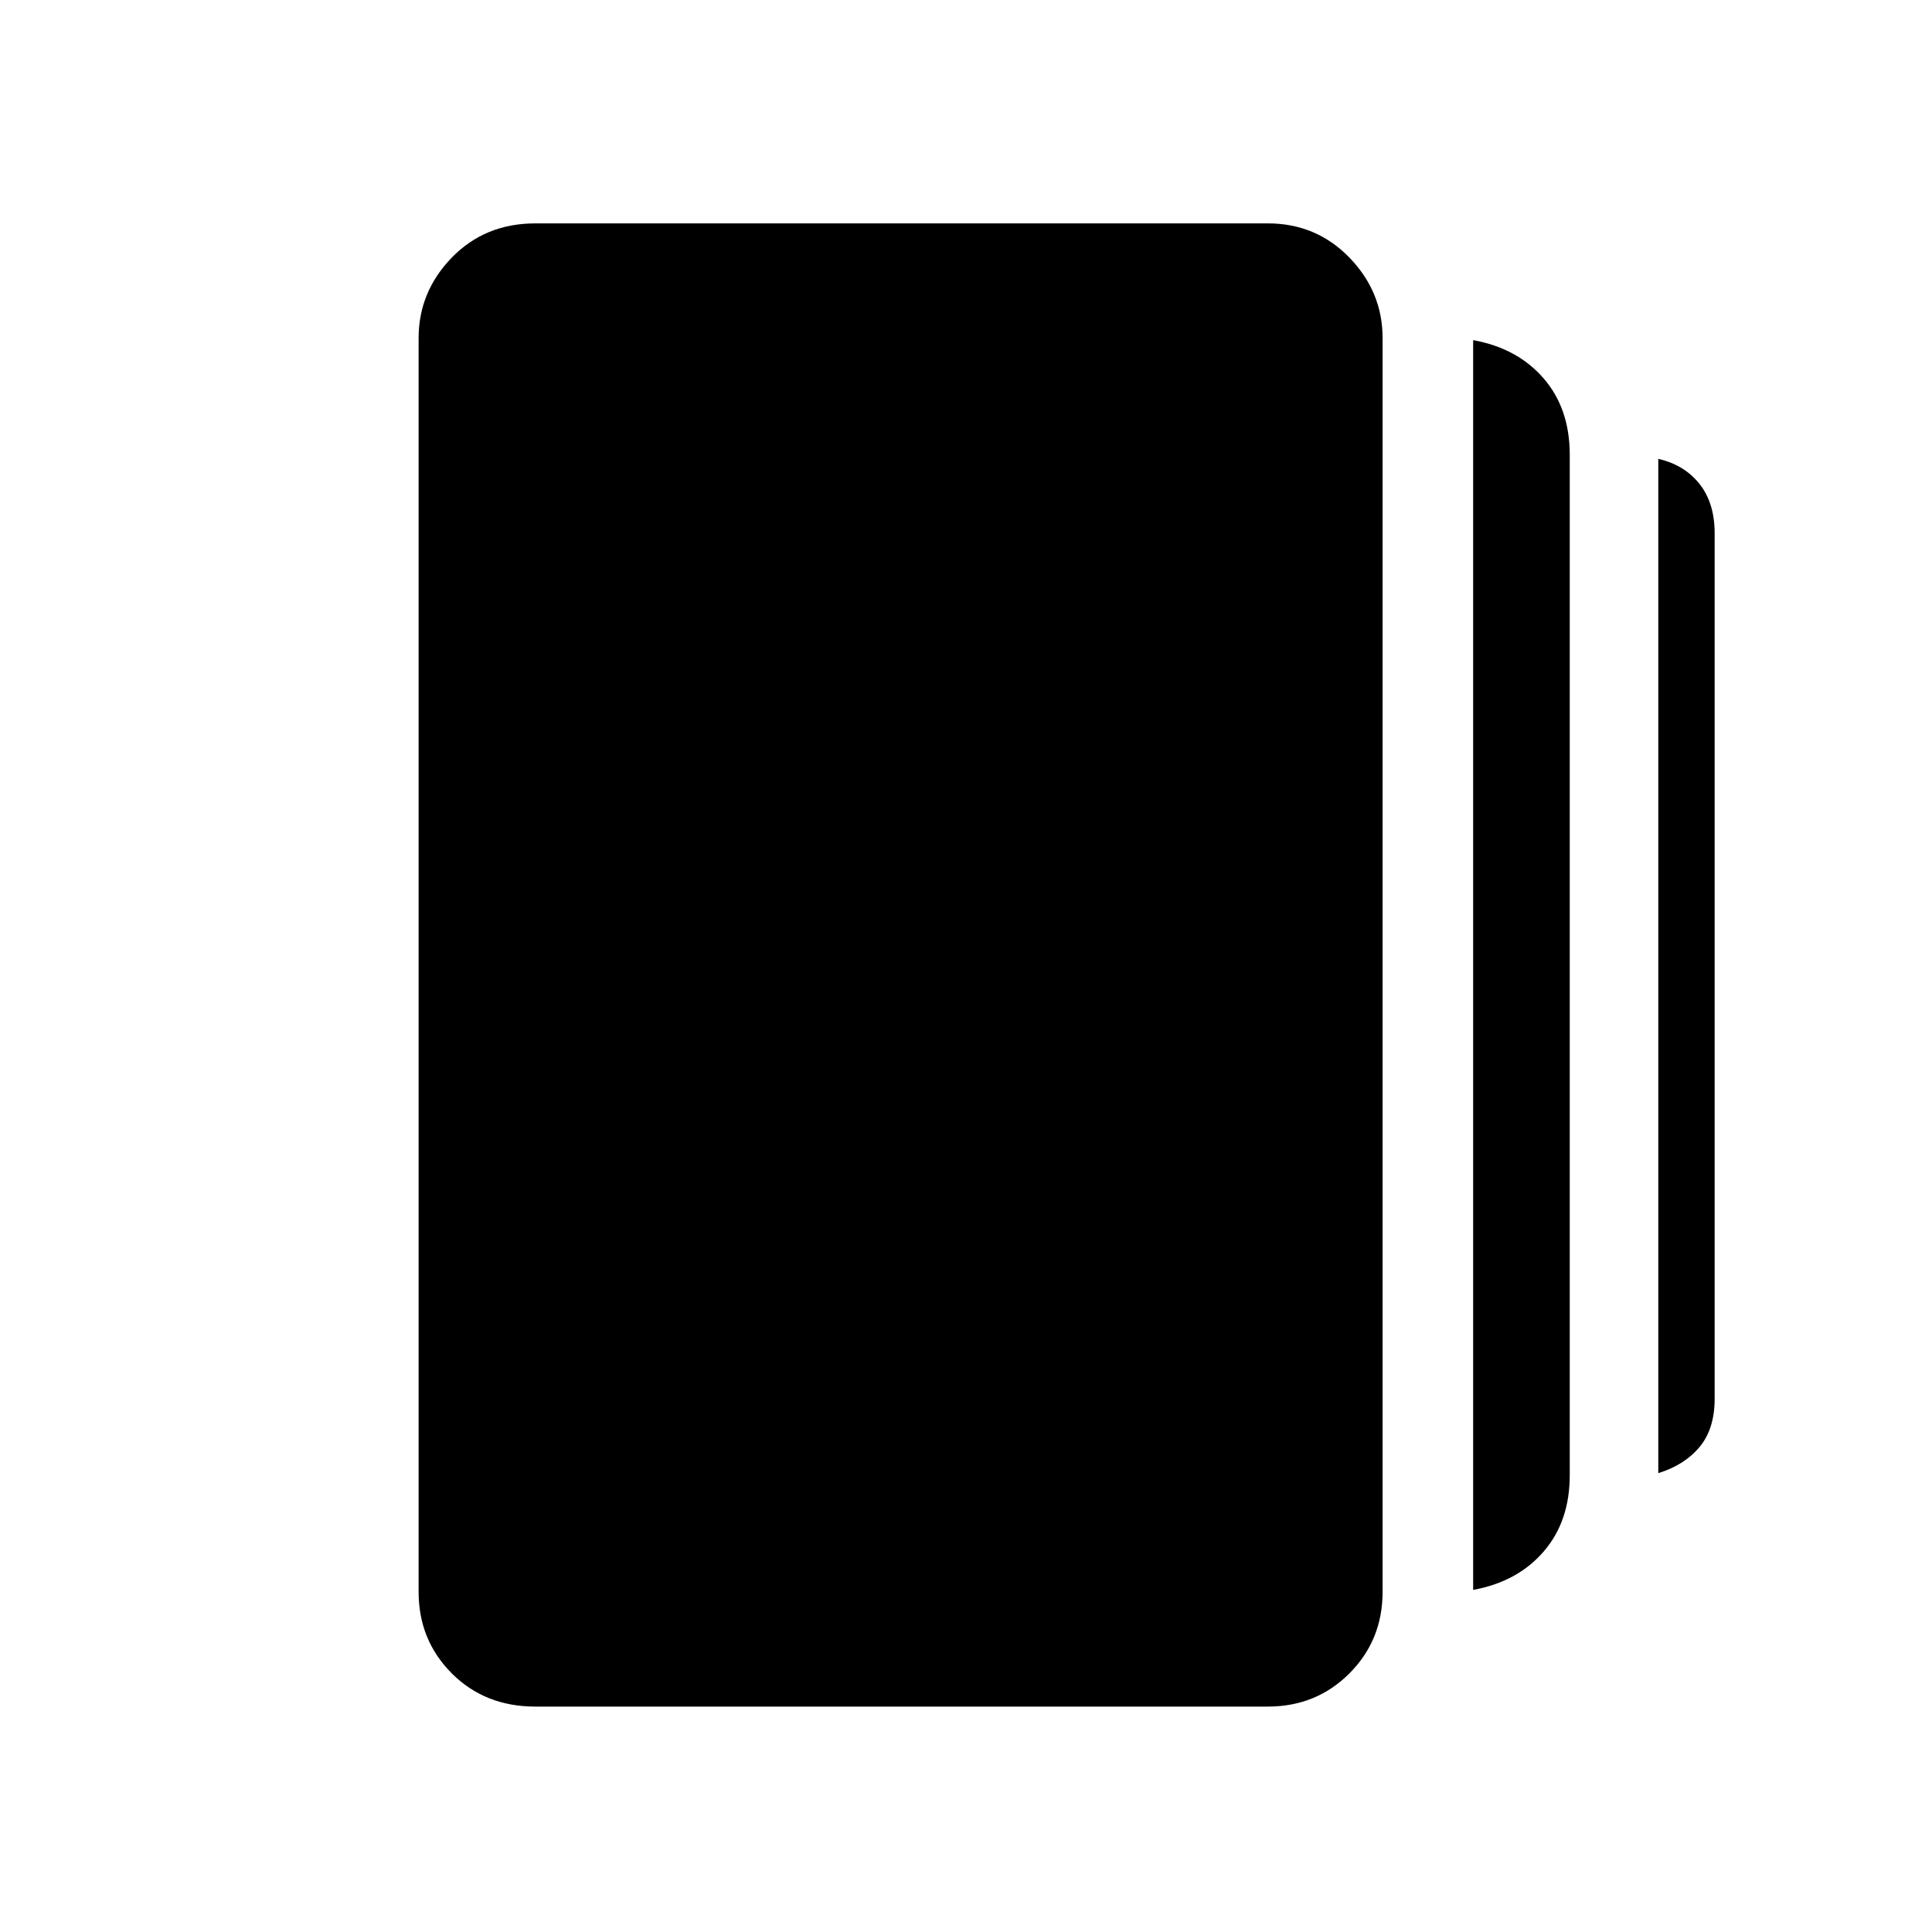 <svg xmlns="http://www.w3.org/2000/svg" height="40" width="40"><path d="M30.5 32.917V7.042Q31.417 7.208 31.958 7.833Q32.5 8.458 32.5 9.417V30.542Q32.5 31.5 31.958 32.125Q31.417 32.75 30.5 32.917ZM11.083 35.333Q10.042 35.333 9.354 34.646Q8.667 33.958 8.667 32.958V7Q8.667 6.042 9.354 5.333Q10.042 4.625 11.083 4.625H26.25Q27.25 4.625 27.938 5.333Q28.625 6.042 28.625 7V32.958Q28.625 33.958 27.938 34.646Q27.25 35.333 26.25 35.333ZM34.333 30.5V9.5Q34.875 9.625 35.188 10.021Q35.5 10.417 35.5 11.042V28.958Q35.5 29.583 35.188 29.958Q34.875 30.333 34.333 30.5Z"/></svg>